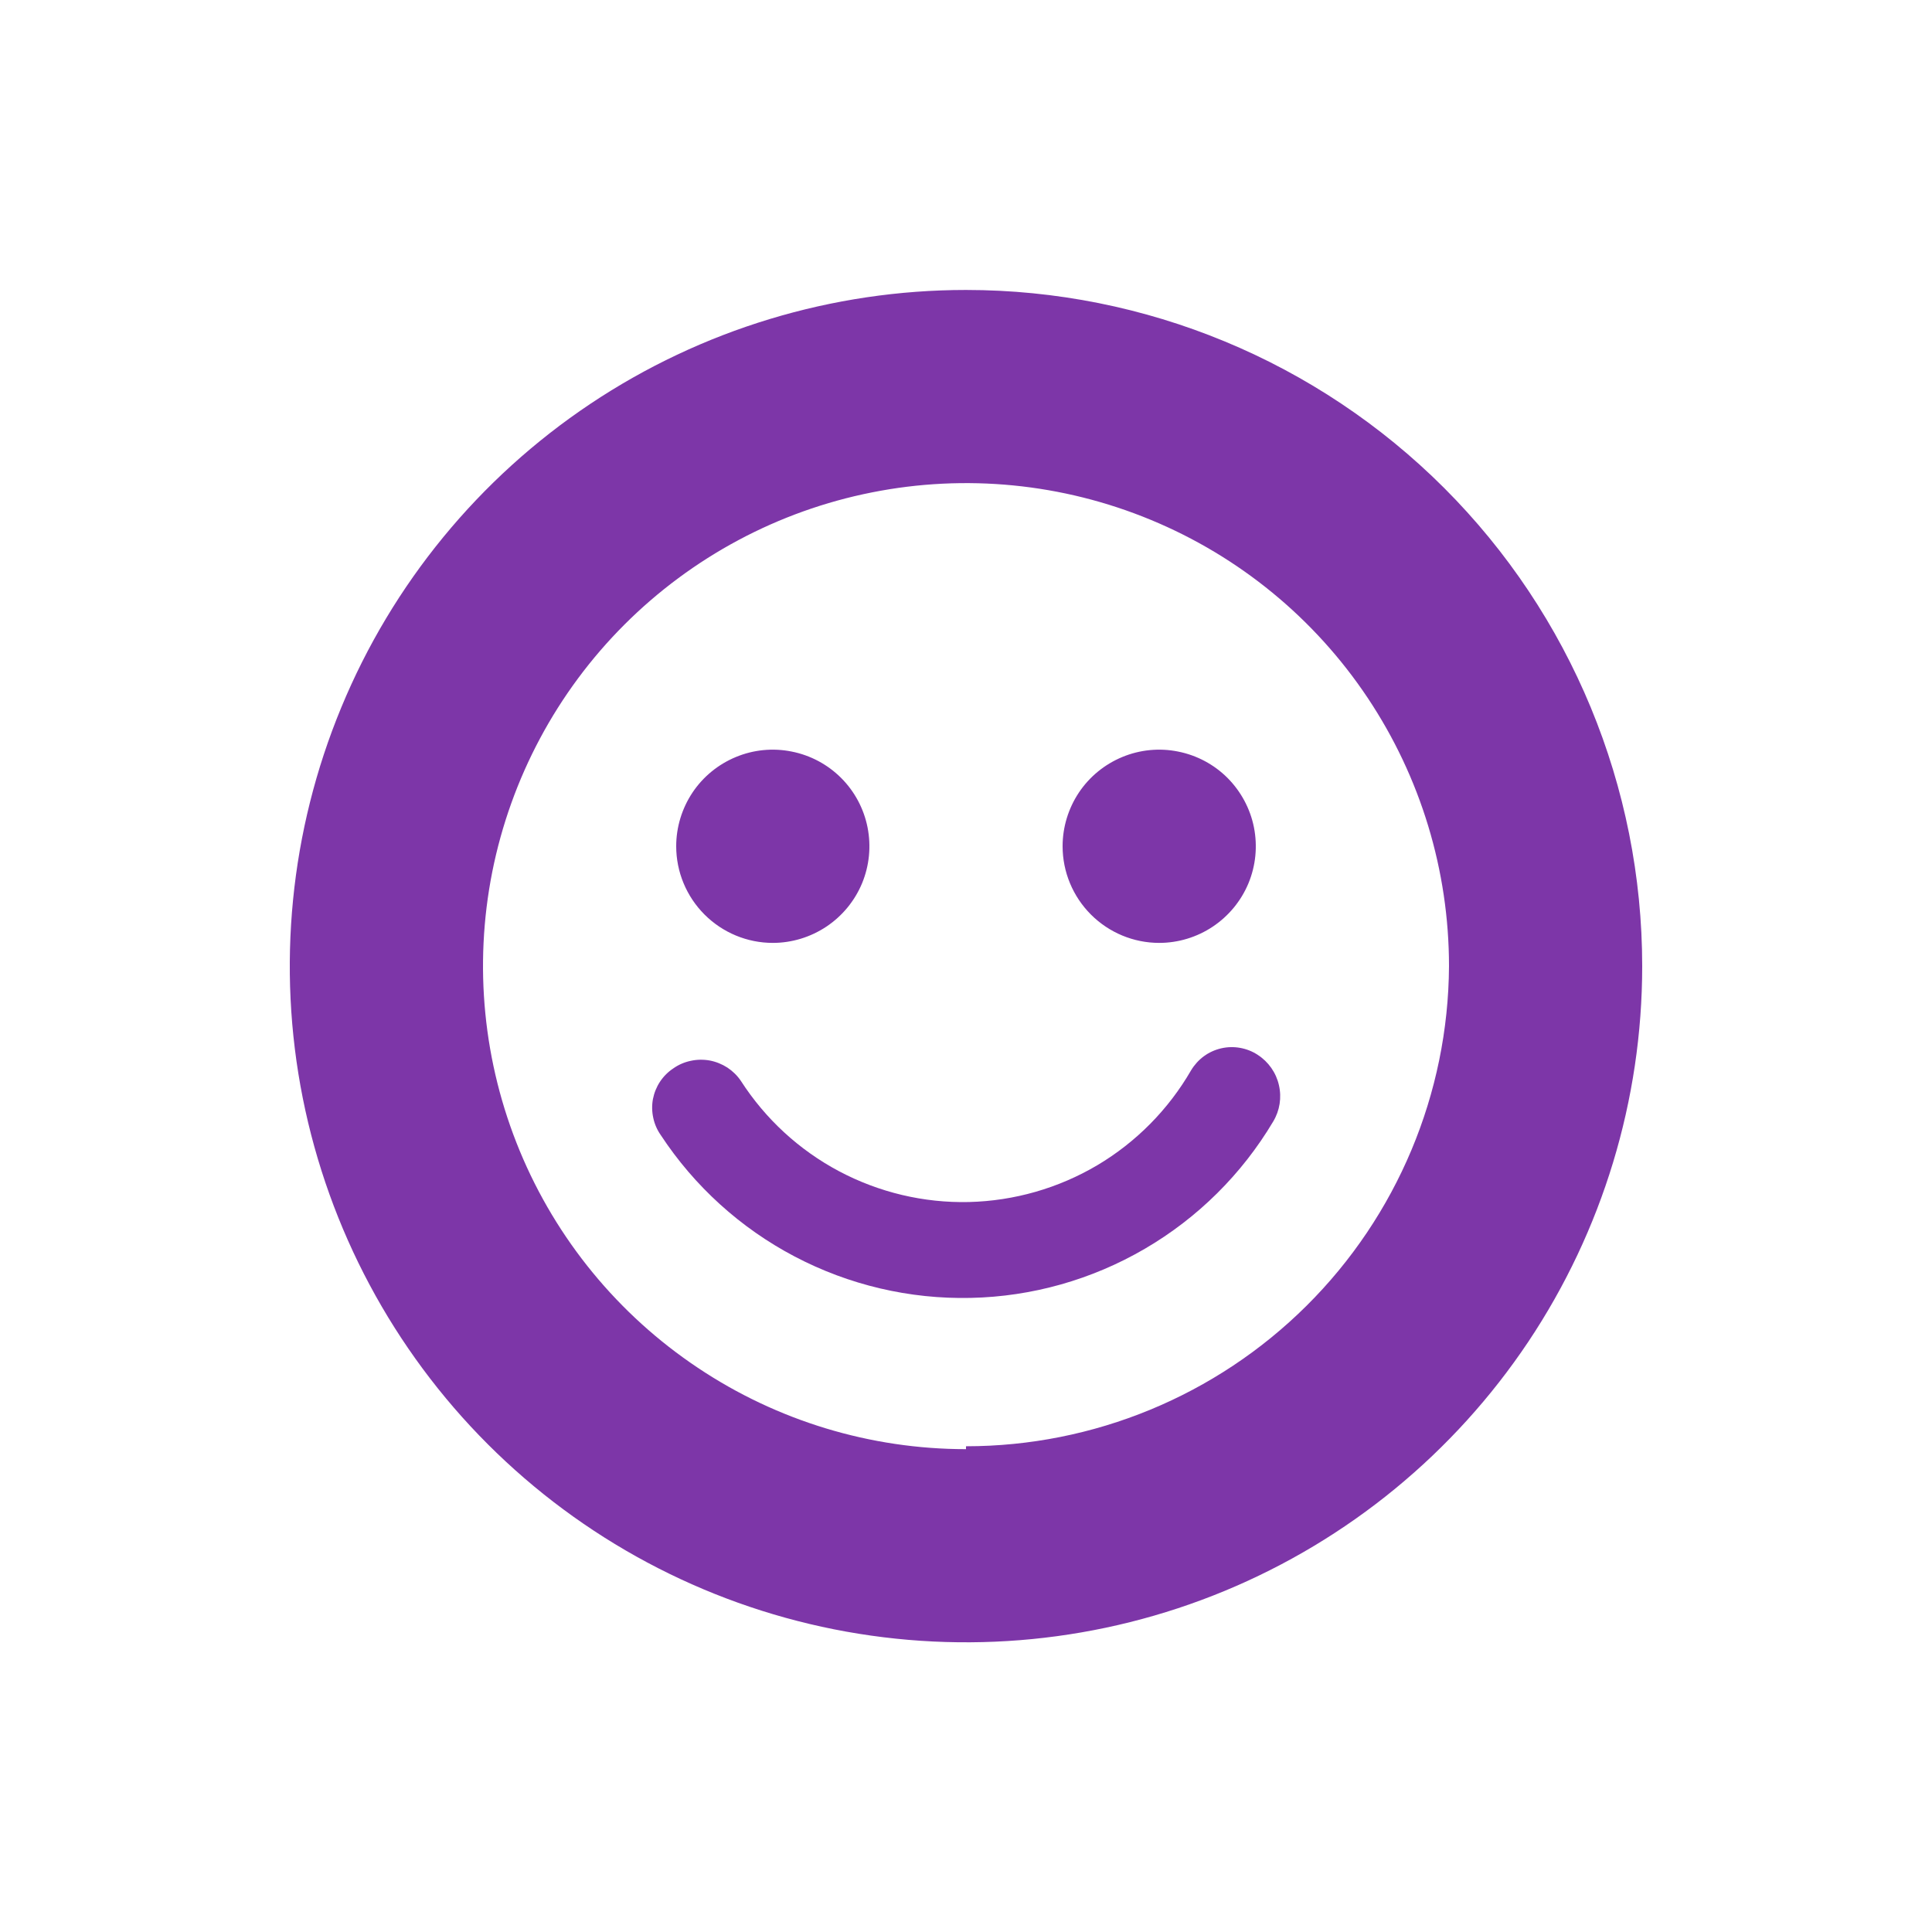 <svg width="24" height="24" viewBox="0 0 24 24" fill="none" xmlns="http://www.w3.org/2000/svg">
<path d="M12 3.602C10.339 3.602 8.715 4.094 7.333 5.017C5.952 5.94 4.875 7.252 4.24 8.787C3.604 10.322 3.437 12.011 3.761 13.64C4.086 15.27 4.886 16.767 6.06 17.941C7.235 19.116 8.732 19.916 10.361 20.24C11.991 20.564 13.68 20.398 15.215 19.762C16.75 19.126 18.061 18.05 18.985 16.668C19.907 15.287 20.4 13.663 20.4 12.002C20.4 9.774 19.515 7.637 17.94 6.062C16.364 4.487 14.228 3.602 12 3.602ZM12 18.002C10.813 18.002 9.653 17.65 8.667 16.99C7.68 16.331 6.911 15.394 6.457 14.298C6.003 13.201 5.884 11.995 6.115 10.831C6.347 9.667 6.918 8.598 7.757 7.759C8.597 6.92 9.666 6.348 10.83 6.117C11.993 5.885 13.2 6.004 14.296 6.458C15.393 6.912 16.33 7.681 16.989 8.668C17.648 9.655 18 10.815 18 12.002C17.991 13.587 17.354 15.104 16.23 16.221C15.106 17.338 13.585 17.966 12 17.966V18.002Z" fill="#7D36A8"/>
<path d="M15.624 13.104C15.558 13.06 15.483 13.031 15.405 13.017C15.327 13.003 15.247 13.005 15.169 13.023C15.092 13.041 15.019 13.074 14.955 13.121C14.891 13.168 14.837 13.228 14.796 13.296C14.515 13.782 14.114 14.188 13.631 14.475C13.147 14.761 12.599 14.918 12.037 14.932C11.476 14.945 10.92 14.813 10.424 14.55C9.928 14.287 9.508 13.9 9.204 13.428C9.16 13.362 9.102 13.306 9.036 13.262C8.969 13.219 8.895 13.189 8.817 13.174C8.739 13.16 8.658 13.161 8.581 13.178C8.503 13.194 8.429 13.226 8.364 13.272C8.299 13.315 8.243 13.371 8.199 13.437C8.156 13.502 8.126 13.576 8.111 13.653C8.097 13.73 8.098 13.809 8.115 13.886C8.131 13.963 8.163 14.036 8.208 14.1C8.626 14.736 9.198 15.255 9.872 15.609C10.546 15.963 11.298 16.14 12.059 16.123C12.819 16.107 13.563 15.897 14.221 15.513C14.878 15.13 15.427 14.586 15.816 13.932C15.898 13.796 15.923 13.634 15.887 13.479C15.852 13.325 15.757 13.19 15.624 13.104Z" fill="#7D36A8"/>
<path d="M9.6 11.713C9.837 11.713 10.069 11.642 10.267 11.51C10.464 11.378 10.618 11.191 10.709 10.972C10.8 10.752 10.823 10.511 10.777 10.278C10.731 10.046 10.617 9.832 10.449 9.664C10.281 9.496 10.067 9.382 9.834 9.336C9.601 9.289 9.36 9.313 9.141 9.404C8.922 9.495 8.734 9.648 8.602 9.846C8.471 10.043 8.4 10.275 8.4 10.512C8.4 10.831 8.527 11.136 8.752 11.361C8.977 11.586 9.282 11.713 9.6 11.713Z" fill="#7D36A8"/>
<path d="M14.4 11.713C14.637 11.713 14.87 11.642 15.067 11.51C15.264 11.378 15.418 11.191 15.509 10.972C15.6 10.752 15.623 10.511 15.577 10.278C15.531 10.046 15.416 9.832 15.249 9.664C15.081 9.496 14.867 9.382 14.634 9.336C14.402 9.289 14.16 9.313 13.941 9.404C13.722 9.495 13.534 9.648 13.402 9.846C13.271 10.043 13.2 10.275 13.2 10.512C13.2 10.831 13.327 11.136 13.552 11.361C13.777 11.586 14.082 11.713 14.4 11.713Z" fill="#7D36A8"/>
</svg>
